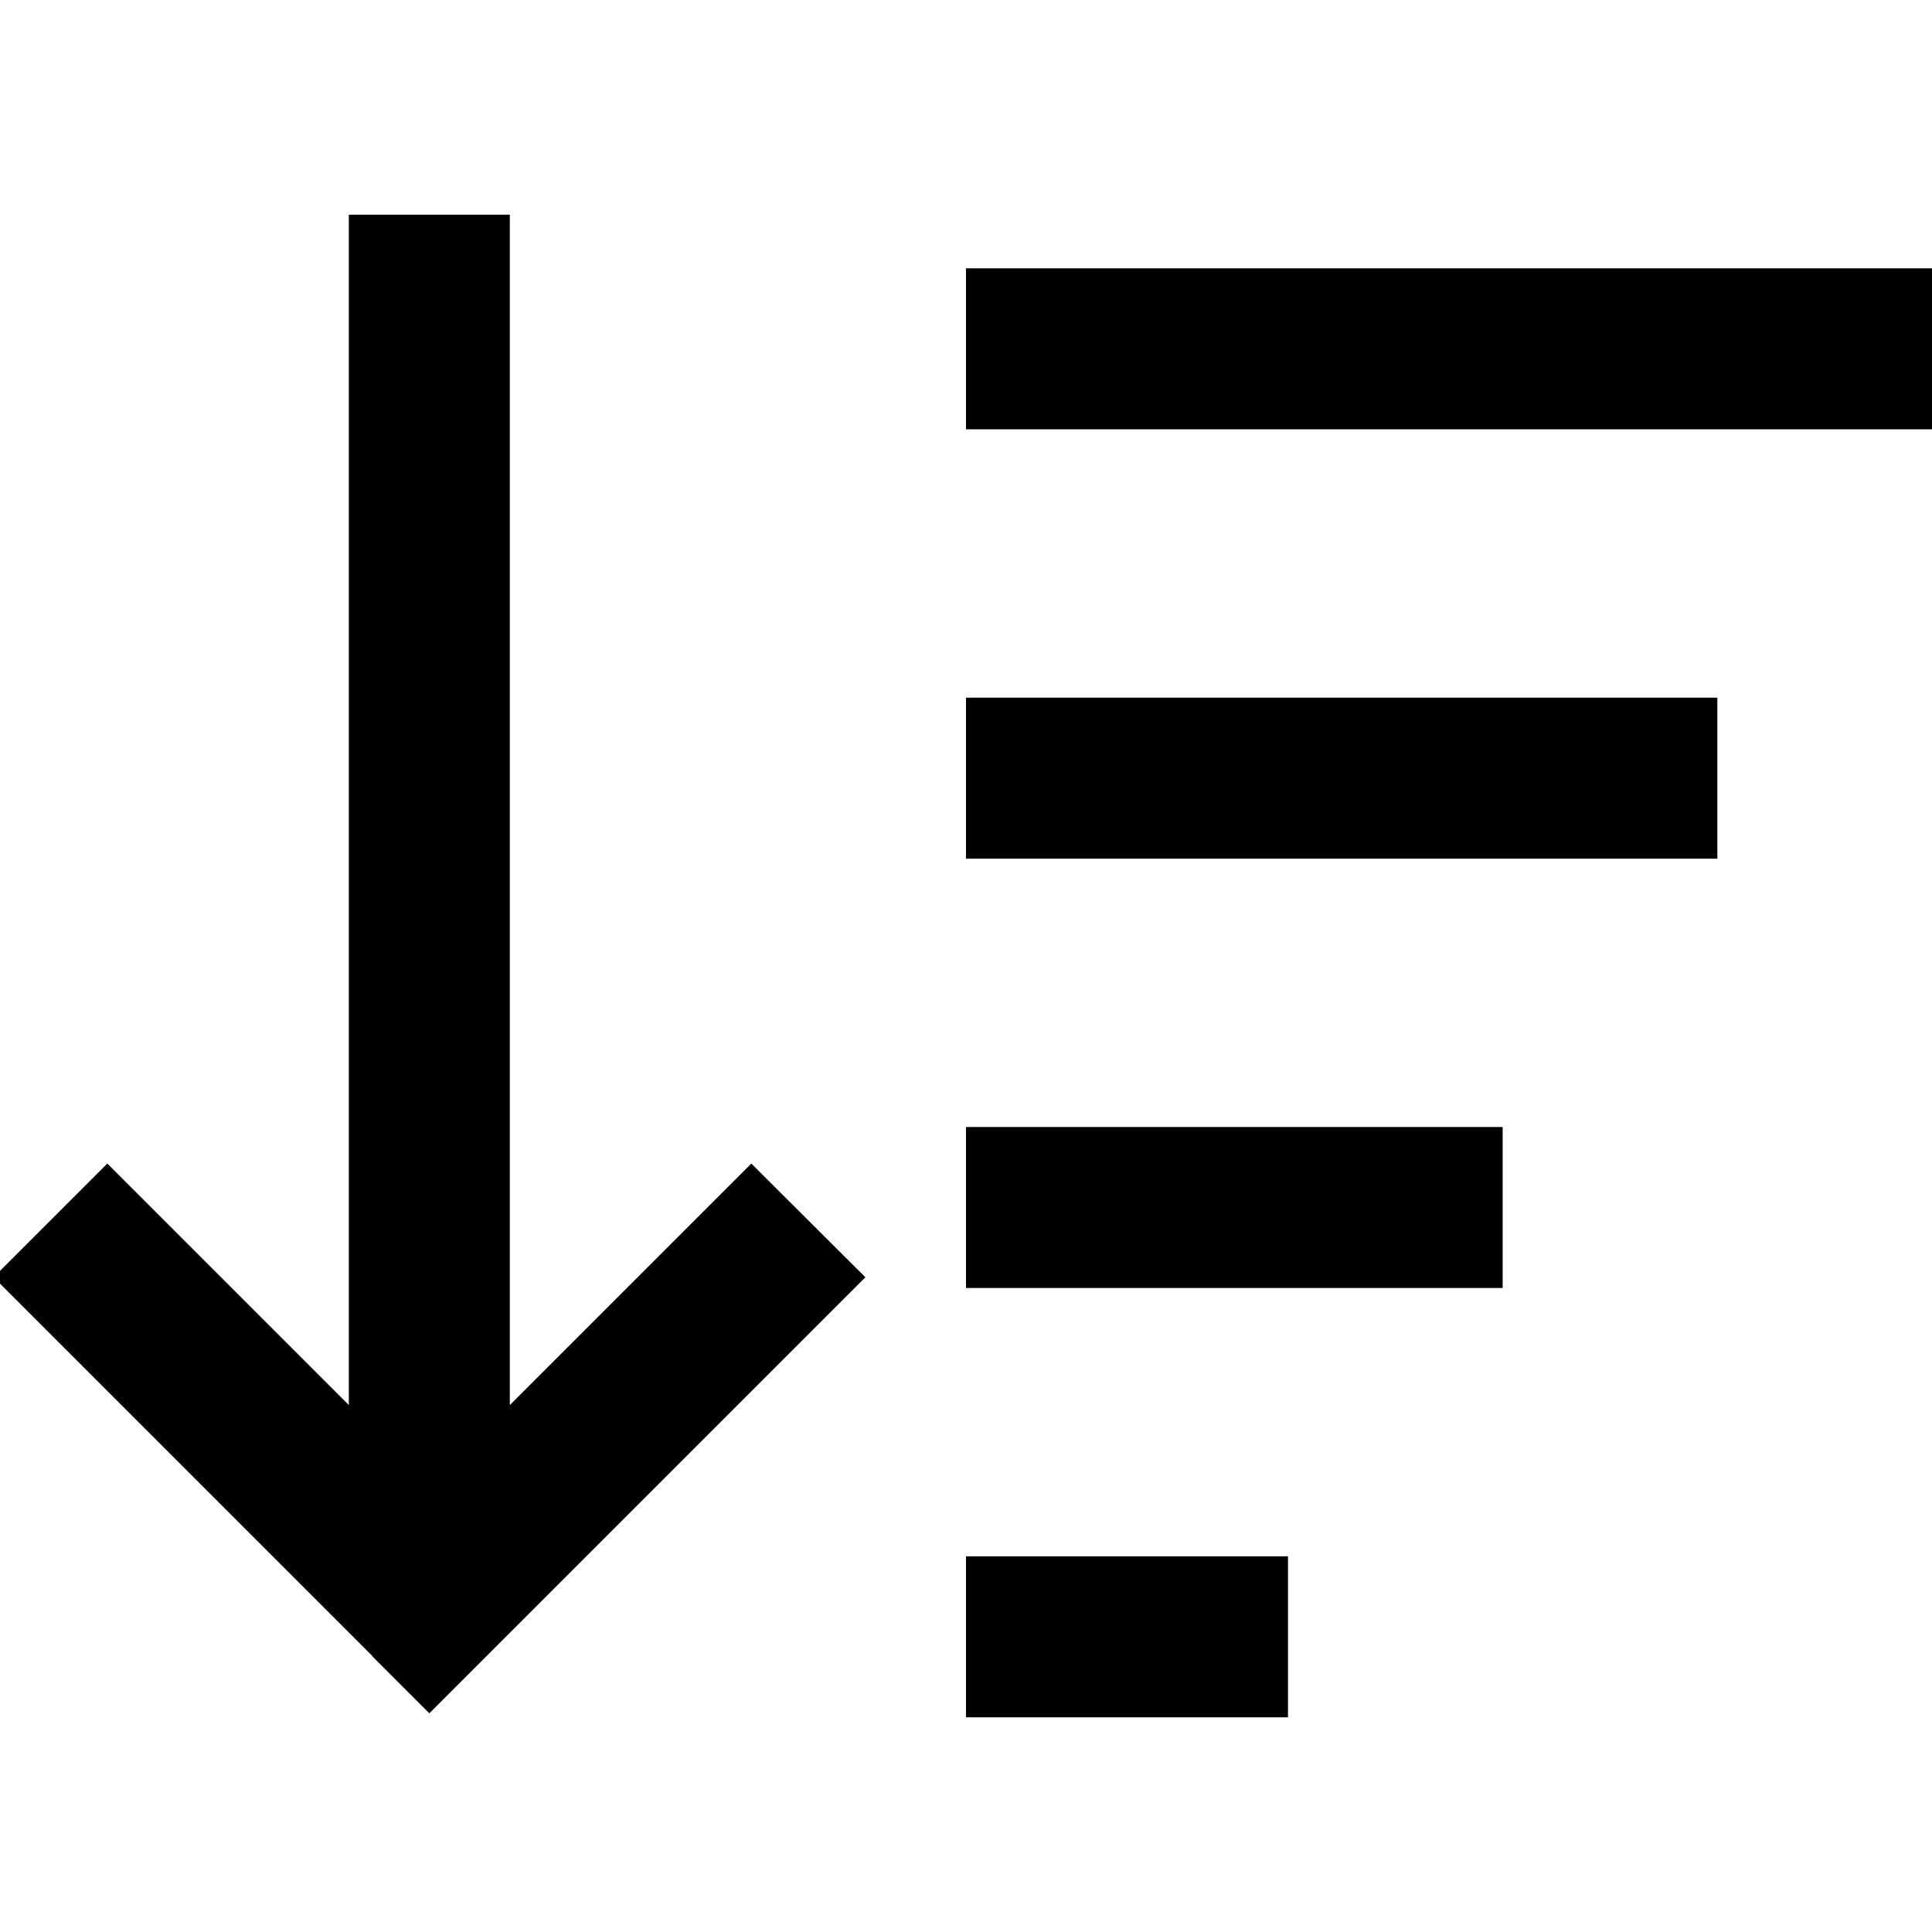 <svg xmlns="http://www.w3.org/2000/svg" width="24" height="24" viewBox="0 0 576 512">
    <path d="M111 461.8l17 17 17-17 96-96 17-17L224 314.9l-17 17-55 55L152 56l0-24-48 0 0 24 0 330.9-55-55-17-17L-1.9 348.8l17 17 96 96zM312 480l48 0 24 0 0-48-24 0-48 0-24 0 0 48 24 0zm0-128l112 0 24 0 0-48-24 0-112 0-24 0 0 48 24 0zm0-128l176 0 24 0 0-48-24 0-176 0-24 0 0 48 24 0zm0-128l240 0 24 0 0-48-24 0L312 48l-24 0 0 48 24 0z"/>
</svg>